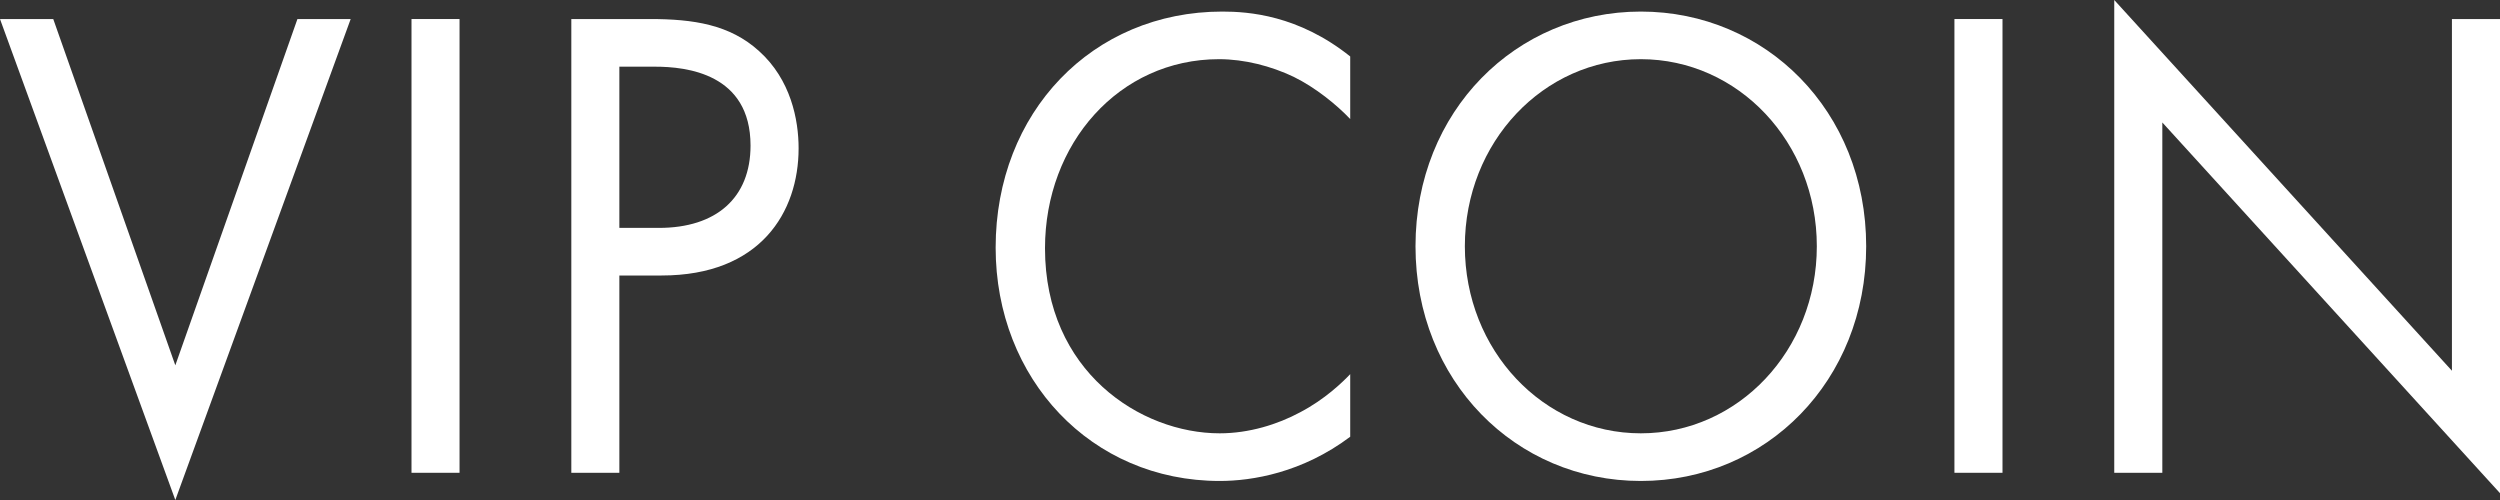 <svg width="70" height="14" viewBox="0 0 70 14" fill="none" xmlns="http://www.w3.org/2000/svg">
<rect x="0" y="0" width="70" height="14" fill="#333333" stroke="none"/>
<path d="M0 0.533L4.909 14L9.819 0.533H8.328L4.909 10.229L1.491 0.533H0Z" fill="white"></path>
<path d="M11.522 0.533V13.238H12.867V0.533H11.522Z" fill="white"></path>
<path d="M15.997 0.533V13.238H17.342V7.714H18.524C21.288 7.714 22.361 5.943 22.361 4.152C22.361 3.352 22.143 2.229 21.252 1.429C20.433 0.686 19.415 0.533 18.197 0.533H15.997ZM17.342 1.867H18.342C19.215 1.867 21.015 2.057 21.015 4.076C21.015 5.543 20.052 6.381 18.451 6.381H17.342V1.867Z" fill="white"></path>
<path d="M37.806 1.581C36.352 0.419 34.952 0.324 34.224 0.324C30.588 0.324 27.878 3.143 27.878 6.933C27.878 10.61 30.551 13.467 34.152 13.467C35.061 13.467 36.461 13.238 37.806 12.229V10.476C37.588 10.705 37.097 11.181 36.406 11.543C35.77 11.886 34.97 12.133 34.152 12.133C31.933 12.133 29.26 10.4 29.26 6.952C29.26 4.019 31.333 1.657 34.133 1.657C34.843 1.657 35.588 1.848 36.224 2.152C36.843 2.457 37.425 2.933 37.806 3.333V1.581Z" fill="white"></path>
<path d="M45.943 13.467C49.452 13.467 52.253 10.667 52.253 6.895C52.253 3.105 49.434 0.324 45.943 0.324C42.452 0.324 39.634 3.105 39.634 6.895C39.634 10.667 42.434 13.467 45.943 13.467ZM45.943 1.657C48.67 1.657 50.871 3.981 50.871 6.895C50.871 9.81 48.67 12.133 45.943 12.133C43.216 12.133 41.016 9.81 41.016 6.895C41.016 3.981 43.216 1.657 45.943 1.657Z" fill="white"></path>
<path d="M54.724 0.533V13.238H56.07V0.533H54.724Z" fill="white"></path>
<path d="M60.545 13.238V3.429L70 13.809V0.533H68.654V10.381L59.199 0V13.238H60.545Z" fill="white"></path>
</svg>
